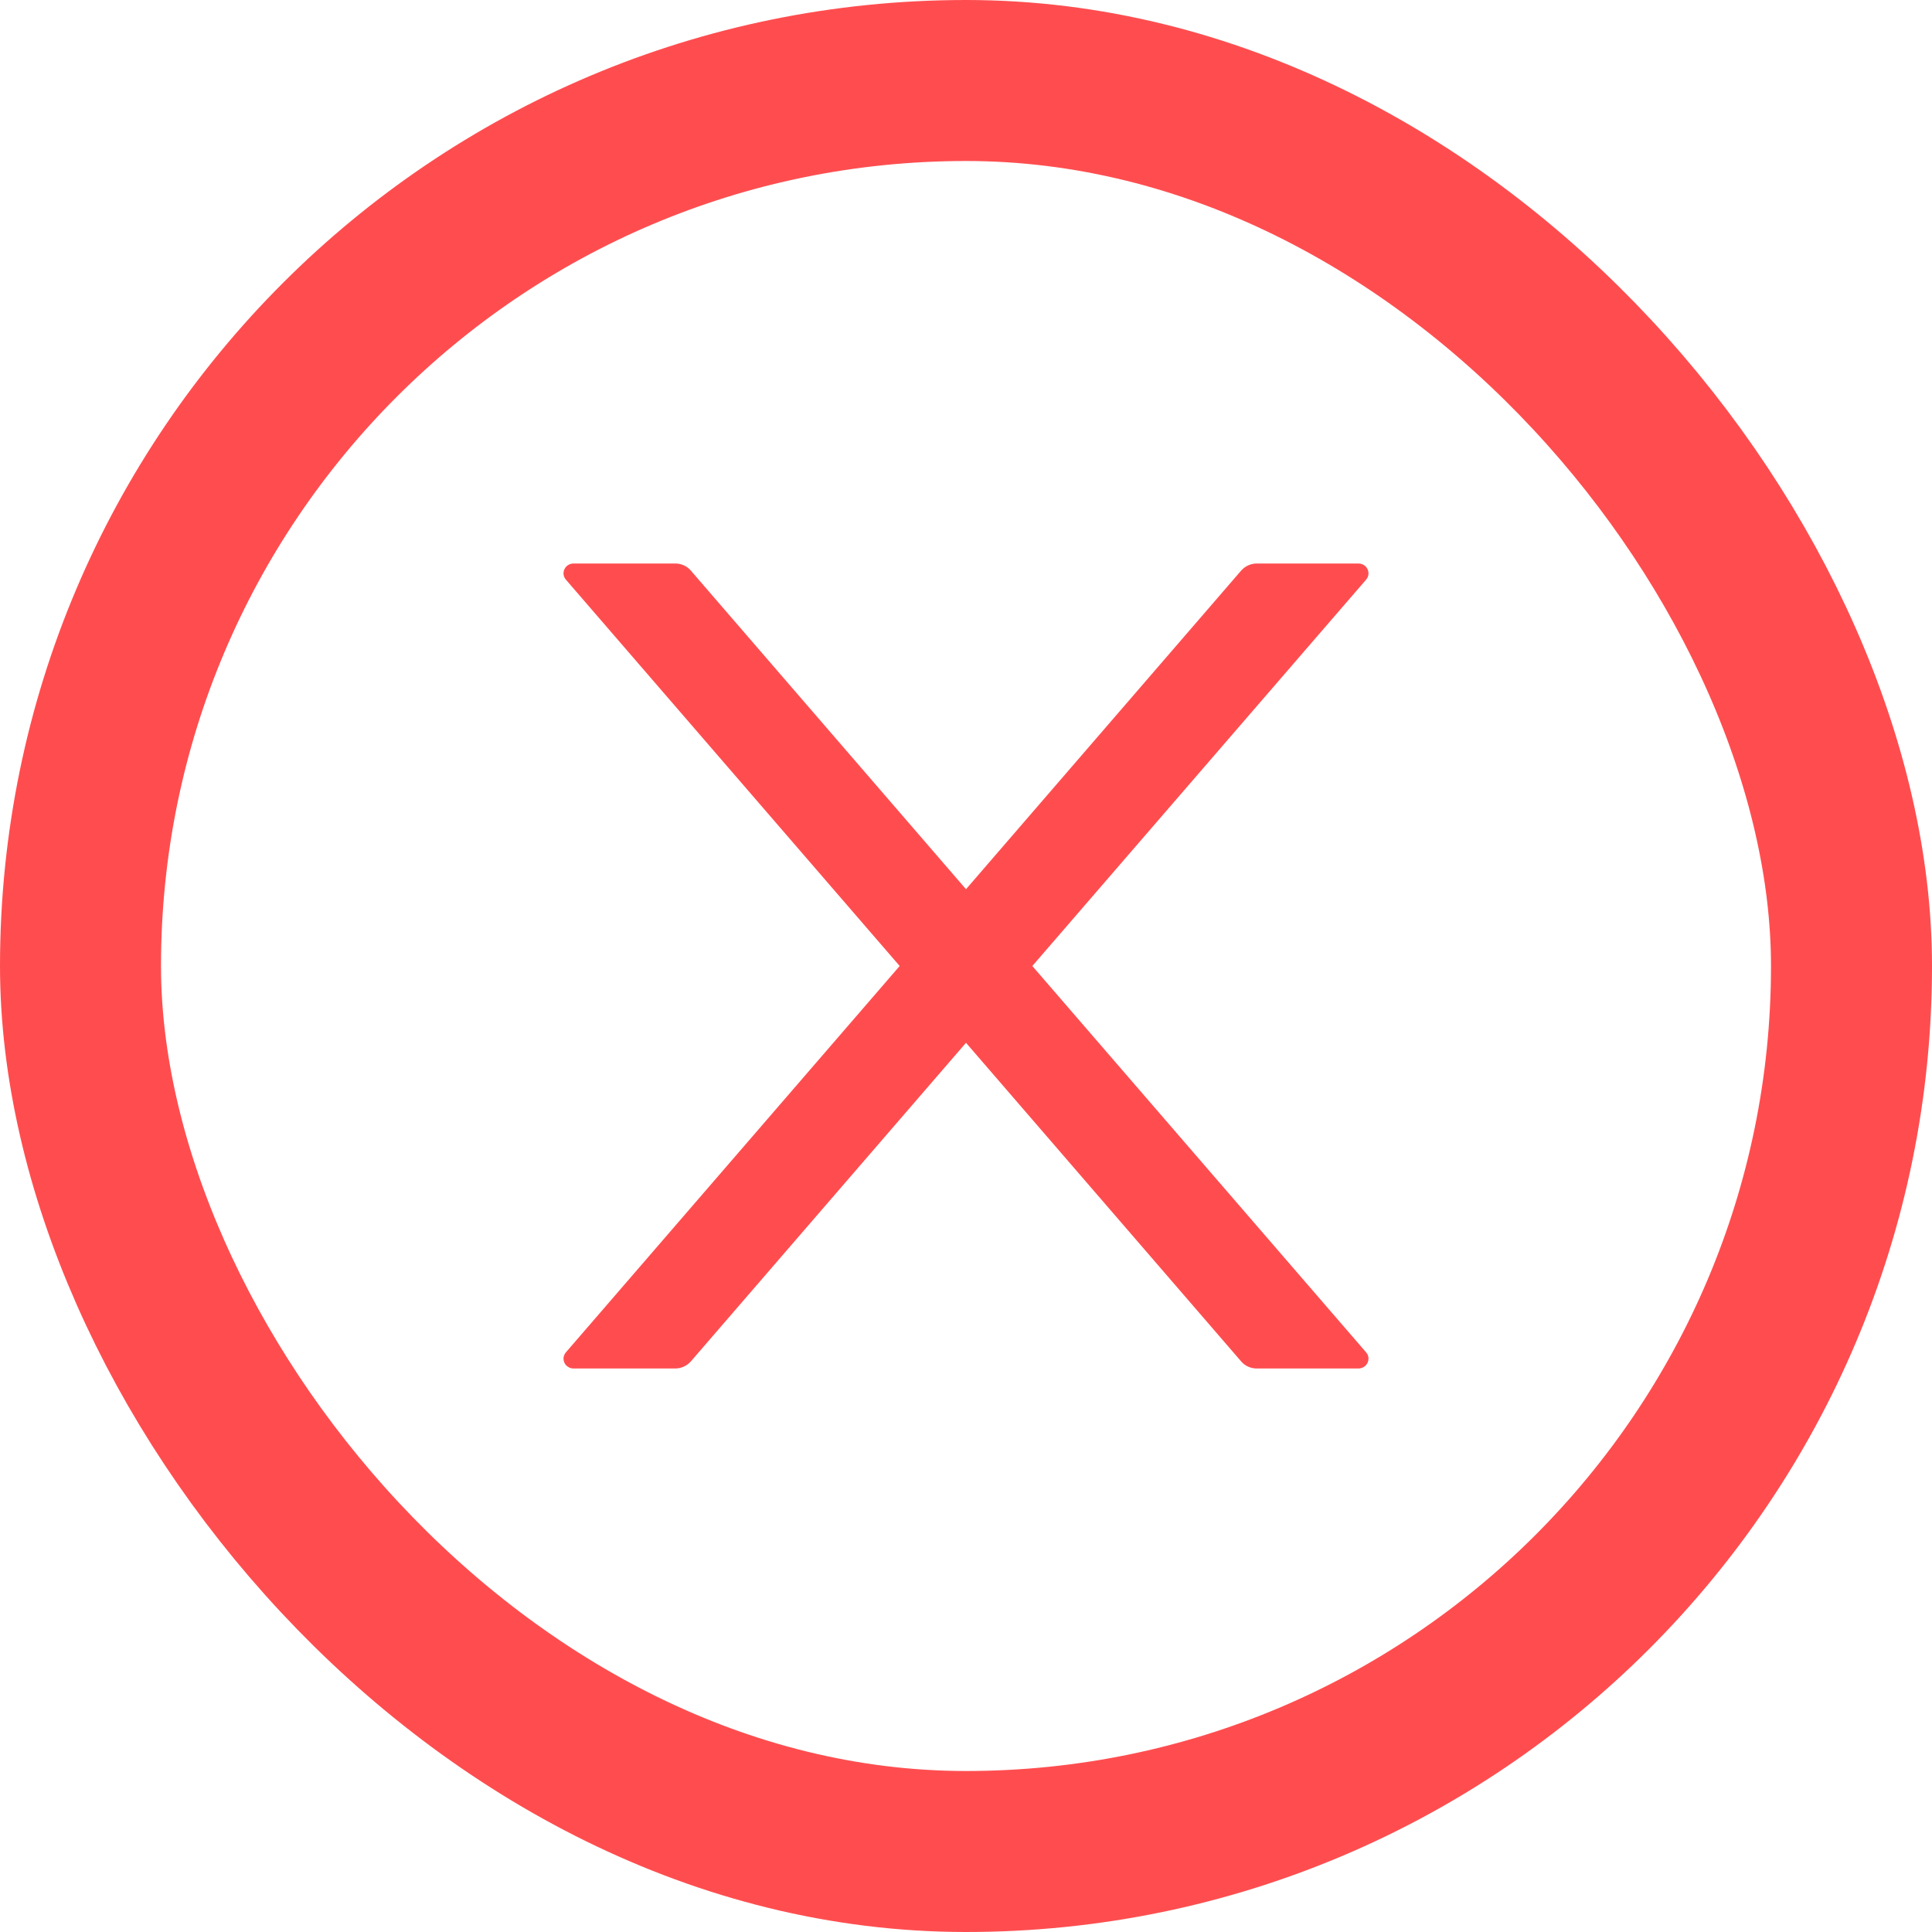 <svg width="24" height="24" viewBox="0 0 24 24" fill="none" xmlns="http://www.w3.org/2000/svg">
<rect x="1" y="1" width="22" height="22" rx="11" stroke="#FF4D4F" stroke-width="2"/>
<path d="M12.824 12L16.97 7.201C17.039 7.121 16.981 7 16.873 7H15.613C15.539 7 15.468 7.032 15.419 7.087L12 11.046L8.581 7.087C8.534 7.032 8.463 7 8.387 7H7.126C7.019 7 6.961 7.121 7.03 7.201L11.176 12L7.03 16.799C7.015 16.817 7.005 16.839 7.001 16.862C6.998 16.885 7.002 16.908 7.012 16.93C7.022 16.951 7.038 16.969 7.059 16.981C7.079 16.994 7.102 17 7.126 17H8.387C8.461 17 8.532 16.968 8.581 16.913L12 12.954L15.419 16.913C15.466 16.968 15.537 17 15.613 17H16.873C16.981 17 17.039 16.879 16.97 16.799L12.824 12Z" fill="#FF4D4F"/>
</svg>
